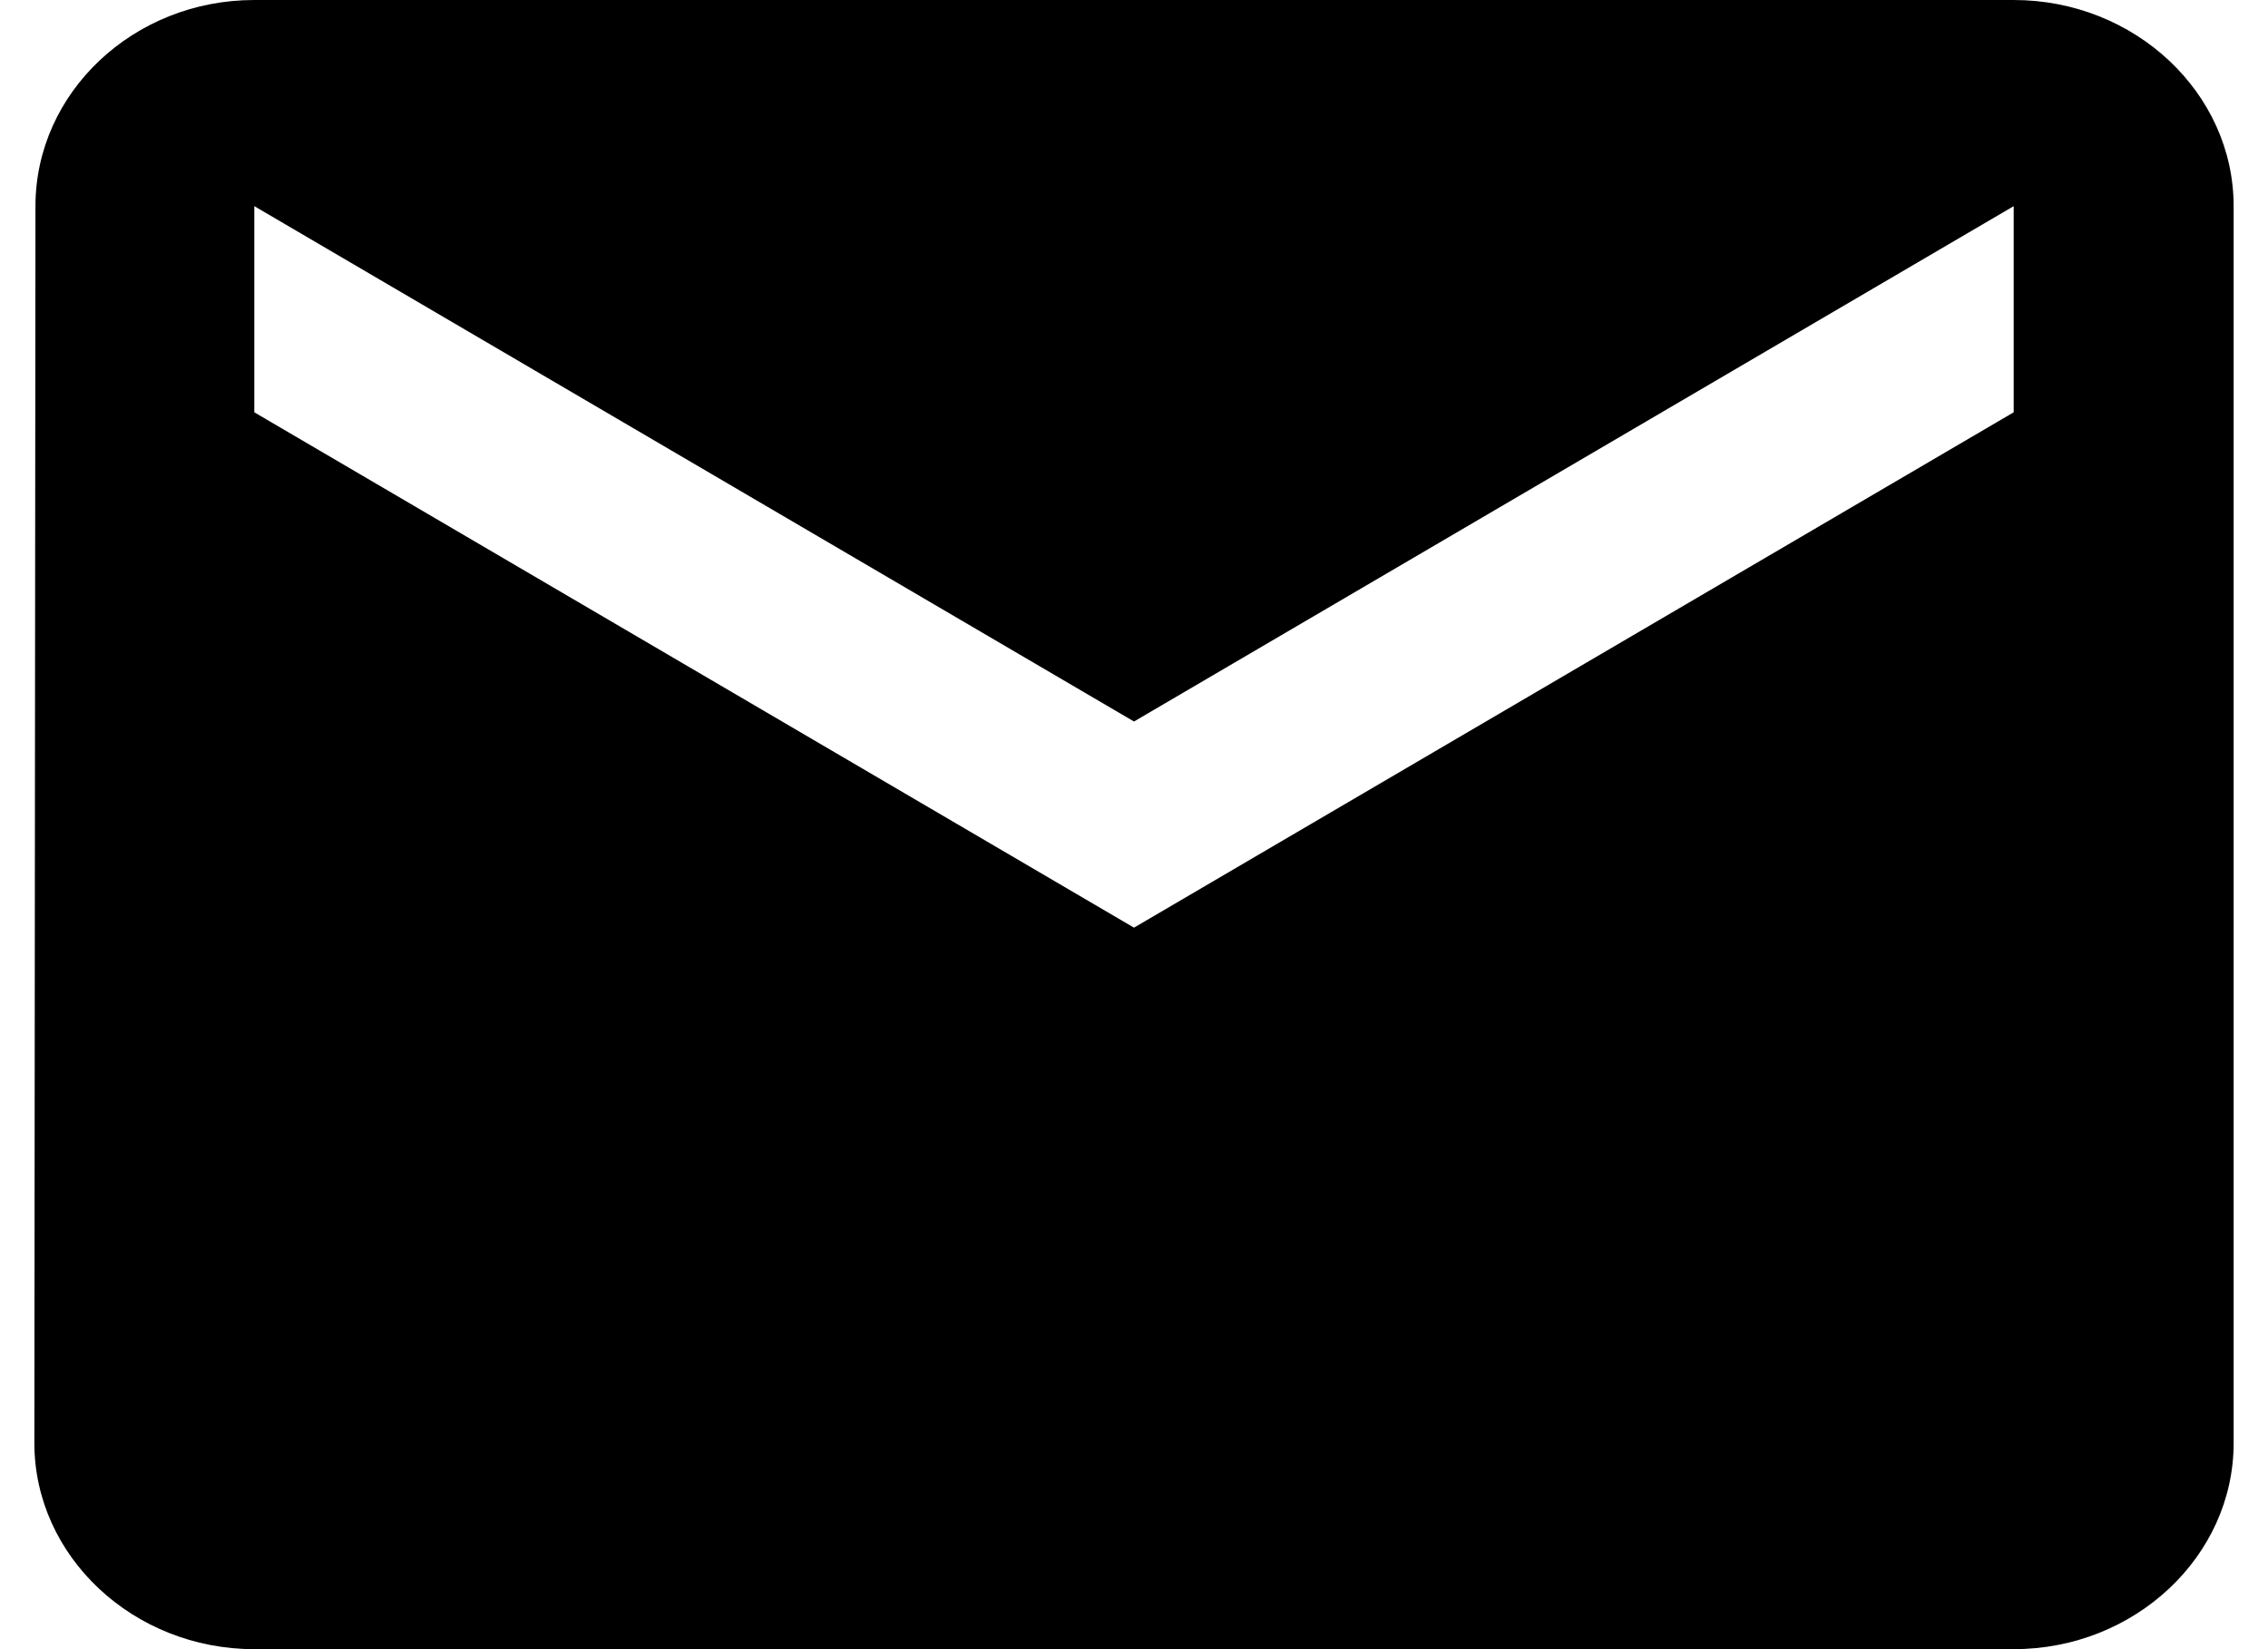 <svg width="22" height="16" viewBox="0 0 24 18" xmlns="http://www.w3.org/2000/svg" xmlns:xlink="http://www.w3.org/1999/xlink"><path d="M21.6 0H2.4C1.08 0 .012 1.012.012 2.25L0 15.75C0 16.988 1.08 18 2.4 18h19.2c1.32 0 2.4-1.012 2.4-2.25V2.25C24 1.012 22.92 0 21.6 0zm0 4.5L12 10.125 2.4 4.5V2.25L12 7.875l9.6-5.625V4.5z" /></svg>
